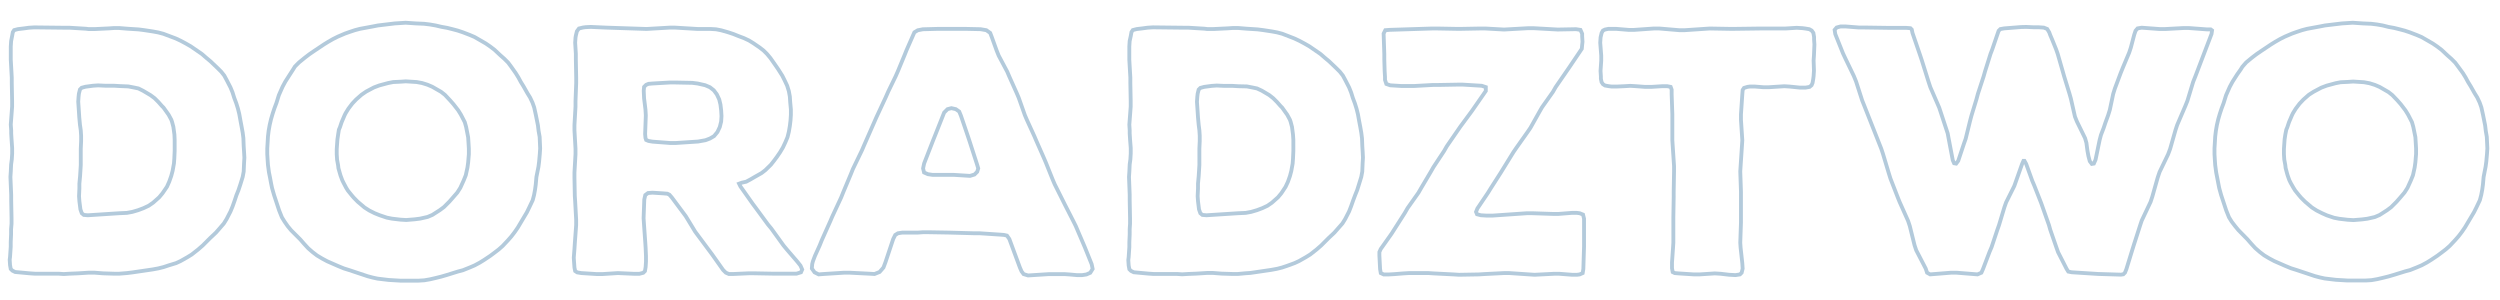 <svg id="Layer_1" data-name="Layer 1" xmlns="http://www.w3.org/2000/svg" viewBox="0 0 650 78"><defs><style>.cls-1{fill:none;stroke:#b3cadb;}</style></defs><title>doradztwo_title</title><path class="cls-1" d="M63.54,41l-.09,1.5-.09,2.12L63.1,46l-.62,2L62,49.44l-.53,1.32L61,52.17l-.53,1.5L59.92,55l-1,1.94-.71,1.15L57,59.5l-.88,1-1.5,1.41-1.94,1.94-1.15,1-1.68,1.32-1.15.71-1.77,1-1.15.53L43.85,69l-1.32.44-1.41.35-1.41.26-5.39.79L33,71,31,71.16H29.64l-2.83-.09-2.3-.18H23.1l-2.83.18-2.21.09-1.5.09-1.32-.09H9.06l-1.32-.09-3.8-.35-.71-.35-.44-.44-.18-1-.09-1.41.09-.71.18-2.65V62.94l.09-2V59.59L3,58.18V56.77l-.09-4.68V50.67L2.71,46l.09-1.32.09-1.94.18-1.32.09-1.5V38.49L3,36.19l-.09-1.5V33.9L2.8,32.4l.35-4.68V26.31l-.09-4.68V20.21L2.8,15.53V12.09l.09-1.41.26-1.32.18-1,.35-.53,1-.26,1.5-.18,1.32-.18,1.41-.09,7.77.09h1.41l4.24.26.71.09H24.6l3.71-.18,1.32-.09H31l2.21.18,2.83.18,1.41.18,2.3.35,1.41.26,1.32.35L45.7,10l1.32.62,1.32.71,1.24.71,2.91,2,1.15,1,1.06.88,1.94,1.85.88.88.79,1,.62,1.15,1,1.94L60.45,24l.44,1.41.53,1.41.44,1.41.35,1.41.35,1.94L62.83,33l.27,1.5.18,1.41L63.36,38l.09,1.41ZM43.41,48.55,44,47.23l.53-1.5.35-1.32.35-1.94.09-1.24.09-2V36.37L45.35,35l-.27-2-.35-1.32-.18-.53-.71-1.32-1.32-1.85-.44-.44-.88-1-1-1-1.06-.79-1.94-1.15L36,23l-1.24-.26-1.41-.27-2.21-.09-1.5-.09H27.43l-1.94-.09-1.32.09-1.94.26-1,.27-.44.44-.27,1.06-.09.79-.09,1.32.18,2.65.09,1.41.18,1.94L21,33.9l.09,1.41v1.41L21,38.67V42.9l-.09,1.5-.09,1.41-.18,1.94V49l-.09,2,.09,1.32.27,2.12.35,1,.53.44,1.06.09L31,55.44l2-.09,1.41-.26,1.5-.44,1.41-.53,1.32-.62,1.15-.79,1.59-1.41.88-1.06Z"/><path class="cls-1" d="M140.44,38.58,140.35,40l-.18,2L140,43.35,139.47,46l-.18,2-.18,1.32-.26,1.41-.35,1.32-.88,1.85L137,55.18l-2.38,4-.79,1.15-.88,1.15-.88,1-1.41,1.5-1,.88-1.15.88-1.06.79-1.59,1.06-1.15.71-1.32.71-1.24.53-1.77.71-1.32.35-2.83.88-1.5.44-1.41.35-1.5.35-1.5.26-1.5.09h-4.77l-3-.18-2.91-.35-1.24-.27-1.32-.35-4.77-1.59-1.41-.44-1.5-.62-2.83-1.24-1.32-.71-1.32-.79-1.15-.88-1.15-1-1.06-1.15-1-1.15-2.38-2.38-.88-1.06L74,57.65l-.71-1.15-.71-1.77-1.32-4-.53-1.85-.27-1.32-.26-1.41-.27-1.32-.26-1.94-.09-1.32-.09-1.5v-1.5l.09-1.5.09-1.59.18-1.5.27-1.5.35-1.5.44-1.5.44-1.32.53-1.41.62-2,.62-1.41.35-.79.71-1.32,1.24-1.94L76.25,18l.44-.71,1.06-1.06L79.26,15l1.15-.88,1.15-.79,2.65-1.77,1.15-.71,1.24-.71,1.24-.62,1.85-.79,1.24-.44,1.32-.44,1.32-.35,3.35-.62,1.32-.26,4.41-.53,2.83-.18,2.65.18,2.12.09,1.5.18,1.5.26,1.5.35,1.5.27,1.41.35,1.32.35,1.32.44,1.85.71,1.24.53,2.91,1.68,1.15.79,1.15.88,1.5,1.41,1,.88,1,1,.79,1.06L134.08,19l.71,1.15.62,1.15.71,1.15,1,1.77.71,1.15.62,1.32.44,1.24.44,2,.53,2.65.18,1.5.27,1.5ZM118.9,50.06l.79-1.24.88-1.94.53-1.32.44-2,.18-1.32.18-2.12v-1.5l-.09-1.5-.09-1.41L121.19,33l-.35-1.24-1-1.94-.71-1.15-1.24-1.59-.88-1-1.32-1.41-1-.79-2.3-1.32-1.24-.53-1.41-.44-1.41-.26-2.83-.18-1.32.09-1.94.09-1.32.26-2.3.62-1.41.53-2,1.06L94,24.63l-1.41,1.24-1,1.06-1,1.32-.71,1.15-.27.53-.79,1.85-.44,1.32-.27.62L87.91,35l-.18,1.24-.09,1.24-.09,1.32v1.32l.09,1.41.26,1.41.09.79L88.35,45l.18.62L89,46.88l.35.71L90,48.82l.44.71,1,1.24.53.62L93,52.44l1.77,1.5,1.24.79,1.41.71,1.32.53,1.85.62,1.32.26,2.21.26,1.5.09,2.21-.18,1.41-.18,1.94-.44,1.24-.53,1.94-1.24,1.06-.79,1.41-1.41.88-1Z"/><path class="cls-1" d="M208.25,70.8l-1.15.35h-6.18l-4.86-.09h-1.41l-4,.18h-1.15l-.79-.35-.71-.71-2.83-4-.79-1.06-2.83-3.8-.79-1.06-2.47-4.06-.79-1.06-2.83-3.8-.62-.71-.53-.26-1.06-.09-2.83-.18-1.15.09-.71.53-.26,1.15-.18,4.86.09,1.41.35,4.94.09,1.41.09,2.12v1.41l-.09,1.41-.18,1.06-.44.44-1,.26H164.9L160.66,71l-4.06.26h-1.41L151.13,71l-1.06-.18-.53-.35-.18-.88-.09-1.24L149.18,67l.18-2.3.09-1.41.35-4.77V57.12l-.26-4.77-.09-1.41-.09-4.68V44.85l.27-4.77V38.67l-.27-4.77V32.49l.27-4.77V26.31l.18-4.68V20.21l-.09-4.77V14l-.18-2.91.09-1.32.09-.53L150,8.12l.53-.71,1.06-.26.71-.09L153.6,7l4,.18,10.51.35,6-.35h1.41l5.83.35h3.35l1.5.09,1.32.26,1.85.53,1.32.44,1.32.53,1.41.53,1.32.62,1.15.71,1.68,1.15,1,.79.88.88.88,1.06,1.24,1.77.79,1.15,1.06,1.68.62,1.24.62,1.32.44,1.41.26,1.41.09,1.41.18,1.94v1.41l-.09,1.41-.18,1.5-.26,1.5-.35,1.41L204.19,37l-.62,1.32-.79,1.32L202,40.78l-.79,1.06-.79,1L199,44.23,198,45l-1.77,1-1.06.62-1.15.62-1.15.26-.71.26.35.71,3.18,4.5.79,1.06,3.18,4.33.88,1.06,3.18,4.41.88,1.06,2.74,3.18.79,1,.44,1Zm-26.75-34,1.94-.35,1.15-.44,1.06-.62.88-1.06.62-1.32.35-1.41.09-1.41-.09-1.5-.18-1.5L187,25.86l-.62-1.32-.79-1.06-1-.79-1.24-.53-1.94-.44L180,21.54l-4.42-.09h-1.41l-4.5.26-1.06.09-.62.26-.53.53-.09,1,.09,2,.18,1.41.18,1.5.09,1.5-.18,4.86.09,1,.18.53.62.26,1.06.18,4.59.35h1.41Z"/><path class="cls-1" d="M283.83,68.68l.26,1.24-.62,1-1,.44-1.15.18h-1.24l-2-.18-1.32-.09h-4l-5.47.35-1.15-.35-.53-.71-.44-1-2.74-7.42-.62-.88-.79-.18L260,61l-5.3-.35h-1.41l-6.62-.18-5.3-.09H240l-1.32.09h-4.06l-1.15.18-.71.44-.53,1.06-2,6-.53,1.41-1,1.15-1.32.53L226,71.16l-5.12-.26h-1.41l-5.47.35-1.15.09-1.06-.53-.71-1,.09-1.15.18-.71.53-1.41,1.24-2.74.53-1.32,2.21-4.94.53-1.24,2.3-4.94.53-1.32,2-4.77.53-1.32L224.14,39l.53-1.24,3.18-7.24,2.47-5.3.62-1.41,1.94-4,.62-1.41,1.68-4.06.53-1.32,1.59-3.62.44-1,.88-.53,1.32-.26L244,7.5h6.89l4.06.09,1.5.26,1,.71.44,1.15,1.24,3.44.53,1.32,2.21,4.15.53,1.24,1.94,4.33.53,1.24,1.59,4.5.53,1.24,1.94,4.24.53,1.24L271.38,41l.53,1.24,1.77,4.41.53,1.24,2.74,5.47,2.12,4.15.62,1.24,2.38,5.56Zm-29.49-24.9L254,42.64l-1.94-6-.44-1.32-1.77-5.21L249.39,29l-.88-.62-1.15-.26-1,.26-.88.88-2.38,6-.53,1.32-2.3,5.92L240,43.79l.26,1.06,1,.44,1.24.18h5.56l4.15.26,1.15-.35.71-.71Z"/><path class="cls-1" d="M354.37,41l-.09,1.5-.09,2.12L353.93,46l-.62,2-.44,1.41-.53,1.32-.53,1.41-.53,1.5L350.75,55l-1,1.94-.71,1.15-1.24,1.41-.88,1-1.5,1.41-1.94,1.94-1.15,1-1.68,1.32-1.15.71-1.77,1-1.15.53-1.94.71-1.32.44-1.41.35-1.41.26-5.39.79-1.32.09-1.94.18h-1.41l-2.83-.09-2.3-.18h-1.41l-2.83.18-2.21.09-1.5.09-1.32-.09H299.9l-1.32-.09-3.8-.35-.71-.35-.44-.44-.18-1-.09-1.41.09-.71.18-2.65V62.94l.09-2V59.59l.09-1.41V56.77l-.09-4.68V50.67L293.54,46l.09-1.32.09-1.94.18-1.32.09-1.5V38.49l-.18-2.3-.09-1.5V33.9l-.09-1.5.35-4.68V26.31l-.09-4.68V20.21l-.27-4.68V12.09l.09-1.41L294,9.35l.18-1,.35-.53,1-.26,1.5-.18,1.32-.18,1.41-.09,7.77.09h1.41l4.24.26.71.09h1.59l3.71-.18,1.32-.09h1.41l2.21.18,2.83.18,1.41.18,2.3.35,1.41.26,1.32.35L336.54,10l1.32.62,1.32.71,1.24.71,2.91,2,1.15,1,1.06.88,1.94,1.85.88.88.79,1,.62,1.15,1,1.94.53,1.32.44,1.41.53,1.41.44,1.41.35,1.41.35,1.94.27,1.41.26,1.5.18,1.41L354.2,38l.09,1.41Zm-20.13,7.59.62-1.32.53-1.5.35-1.32.35-1.94.09-1.24.09-2V36.37L336.18,35l-.26-2-.35-1.32-.18-.53-.71-1.32-1.32-1.85-.44-.44-.88-1-1-1L330,24.72l-1.94-1.15L326.83,23l-1.24-.26-1.41-.27L322,22.42l-1.5-.09h-2.21l-1.94-.09-1.32.09-1.94.26-1,.27-.44.44-.26,1.06-.09.79-.09,1.32.18,2.65.09,1.41.18,1.94.18,1.41.09,1.41v1.41l-.09,1.94V42.9l-.09,1.5-.09,1.41-.18,1.94V49l-.09,2,.09,1.32.26,2.12.35,1,.53.44,1.06.09,8.21-.53,2-.09,1.41-.26,1.5-.44,1.41-.53,1.32-.62,1.15-.79,1.59-1.41.88-1.06Z"/><path class="cls-1" d="M411.85,64.09l-.18,5.83L411.5,71l-.79.35-.71.09h-1.24l-3.35-.26h-1.32l-5.12.26L392.43,71H391l-5.12.26-1.41.09-5.12.09-1.41-.09-5.12-.26L371.42,71H366.3l-1.5.09-2.21.18-1.5.09h-1.32L359,71l-.18-1.06-.18-3.53v-.88l.35-.79,2.83-4,.79-1.24,2.65-4.15.71-1.24,2.83-4,.71-1.24L372,44.67l.71-1.24,2.74-4.15.71-1.24,3.53-5.12,3-4.06,3.62-5.21v-1l-1.06-.35L380.33,22h-1.41l-4.94.09h-1.41l-4.94.27h-3.27l-2.91-.18-1-.35-.35-1.06V20l-.09-1.5-.09-3V14.12l-.18-5.39.44-.88,1.15-.09,11-.35h1.41l4.86.09h1.41l4.77-.09h1.41l4.86.27,6.27-.35h1.41l6.27.35,4.77-.09,1.15.18.44,1v.62l.09,1.5-.09.79-.09,1-.53.79-2.74,4.06-3.53,5.12-.71,1.24-2.83,4L400.29,29l-2.38,4.24-.79,1.15-2.83,4-.79,1.15-3.27,5.3L387.57,49l-.71,1.15-2.74,4.06-.35.88.26.62,1,.26,1.5.09H388l9-.62h1.41l5.38.18h1.41l3.44-.27H410l.71.09.88.35.26,1.06Z"/><path class="cls-1" d="M471.63,14.39l-.09,1.32.09,2.65-.09,1.41-.09.71-.18,1.06-.26.62-.53.44-1.06.18H468l-2.65-.27-1.41-.09-4.06.26h-1.41l-2.21-.18h-1.32l-.62.09-.88.27-.35.53L453,24.54l-.35,5.21v1.41l.35,5.3-.09,1.41-.35,5.3-.09,1.41.18,5.21v8.12l-.18,5.21.09,1.32.44,4,.09,1.41-.26,1.06-.44.44-1.15.18-1.68-.09-2.21-.26-1.5-.09-4,.26h-1.41l-4-.26L435.43,71l-.53-.26-.18-1v-1.5l.26-3.71.09-1.41V56.5l.09-5.3V49.79l.09-5.21V43.17l-.35-5.3-.09-1.41V29.75l-.18-5.21V23.3l-.26-.71-.88-.18h-1.32l-2.83.18h-1.59l-2.38-.18-1.5-.09-1.5.09-2,.09H419l-.71-.09-1-.18-.53-.35-.35-.53-.18-.88v-.62l-.09-1.41.18-2.65V14.47l-.26-3.35.09-1.41.27-1.15.35-.62.53-.26.88-.18h2l3.27.27h1.41L430,7.41h1.41l5.21.44h1.41l6.53-.44,5.12.09h1.41l6.62-.09h6.53l2.91-.18,1.5.09.71.09,1.06.18.62.35.44.62.18,1.06v.62l.09,1.32Z"/><path class="cls-1" d="M575,8.82l-4.24,11.12-.53,1.32-1.5,4.94-.53,1.32-2.12,4.94-.44,1.32-1.41,4.94-.53,1.41-2.21,4.59L561,46.17l-1.41,5-.44,1.32-2.3,4.86-.44,1.32-1.59,4.94-.44,1.41L552.85,70l-.35.88-.44.44-.62.09-5.92-.18-6.89-.44-.88-.18-.44-.71-2.21-4.33-.44-1.24-1.59-4.59-.35-1.24L531.13,54l-.44-1.24-1.77-4.5-.53-1.24-1.59-4.41-.44-.79h-.26l-.35.79-1.59,4.5-.44,1.24-2.12,4.24-.44,1.24-1.41,4.68-.44,1.24-1.5,4.5-.53,1.24-1.68,4.41-.44,1-1,.44-5.47-.44H507.3l-5.47.44-.79-.44-.35-1.06-2.47-4.77-.44-1.32-1.24-5-.44-1.32-2.21-4.94-.53-1.32-1.85-4.77-.44-1.41-1.5-5-.44-1.32L484.7,27.45l-.53-1.32-1.59-4.94L482,19.77l-2.21-4.59-.62-1.32-2-5L477,7.77l.53-.62,1-.27h1.32l3.44.27h1.41l6.09.09h4.77l1.15.09.35.35.18.88,2,5.83.44,1.32,1.77,5.65.44,1.32,2.3,5.3.44,1.32,1.77,5.39.26,1.41,1.06,5.56.35.79.53.09.53-.71,1.5-4.5.44-1.24,1.15-4.68.35-1.32,1.32-4.33.35-1.32,1.5-4.59.35-1.24L517.54,14,518,12.8,519.3,9l.35-1,.44-.44,1-.18,4.41-.35L526.81,7l1.94.09h1.32l1.32.09.88.35.53.88.26.71.53,1.24,1,2.47L535,14l1.32,4.59.35,1.24,1.41,4.59.35,1.24,1.06,4.68L540,31.6l2.12,4.33.35,1.24.26,2,.26,1.41.35,1.33.53.71.53-.09.44-1,1.06-5.12.35-1.32.71-1.85.44-1.32.71-1.94.44-1.41.88-4.15.44-1.41,1.5-4,.53-1.32,1.68-4,.44-1.32.88-3.35L555.24,8l.53-.62,1.06-.18,4.68.35h1.41l4.77-.26h1.41l4.68.35h1l.35.26Z"/><path class="cls-1" d="M646.71,38.58,646.62,40l-.18,2-.18,1.32L645.74,46l-.18,2-.18,1.32-.27,1.41-.35,1.32-.88,1.85-.62,1.24-2.38,4-.79,1.15-.88,1.15-.88,1-1.41,1.5-1,.88-1.15.88-1.06.79-1.59,1.06-1.15.71-1.32.71-1.24.53-1.77.71-1.32.35-2.83.88-1.5.44-1.41.35-1.5.35-1.5.26-1.5.09h-4.77l-3-.18-2.91-.35-1.24-.27-1.32-.35-4.77-1.59-1.41-.44-1.5-.62-2.83-1.24L590,67.18l-1.32-.79-1.15-.88-1.15-1-1.06-1.15-1-1.15L582,59.85l-.88-1.06-.88-1.15-.71-1.15-.71-1.77-1.32-4L577,48.91l-.26-1.32-.27-1.41-.26-1.32-.26-1.94-.09-1.32-.09-1.5v-1.5l.09-1.5.09-1.59.18-1.5.26-1.5.35-1.5.44-1.5.44-1.32.53-1.41.62-2,.62-1.41.35-.79.71-1.32,1.24-1.94.88-1.24.44-.71L584,16.24l1.5-1.24,1.15-.88,1.15-.79,2.65-1.77,1.15-.71,1.24-.71,1.24-.62,1.85-.79,1.24-.44,1.32-.44,1.32-.35,3.35-.62,1.32-.26,4.42-.53,2.83-.18,2.65.18,2.12.09,1.5.18,1.5.26L621,7l1.5.27,1.41.35,1.32.35,1.32.44,1.85.71,1.24.53,2.91,1.68,1.15.79,1.15.88,1.5,1.41,1,.88,1,1,.79,1.06L640.35,19l.71,1.15.62,1.15.71,1.15,1,1.77.71,1.15.62,1.32.44,1.24.44,2,.53,2.65.18,1.5.26,1.5ZM625.17,50.06l.79-1.24.88-1.94.53-1.32.44-2L628,42.2l.18-2.12v-1.5l-.09-1.5L628,35.66,627.46,33l-.35-1.24-1-1.94-.71-1.15L624.2,27.1l-.88-1L622,24.72l-1-.79-2.29-1.32-1.24-.53-1.41-.44-1.41-.26-2.83-.18-1.32.09-1.94.09-1.32.26-2.29.62-1.41.53-2,1.06-1.24.79-1.41,1.24-1,1.06-1,1.32-.71,1.15-.26.53-.79,1.85-.44,1.32-.26.62L594.18,35,594,36.19l-.09,1.24-.09,1.32v1.32l.09,1.41.26,1.41.09.79.35,1.32.18.62.44,1.24.35.71.71,1.24.44.71,1,1.24.53.62,1.06,1.06,1.77,1.5,1.24.79,1.41.71L605,56l1.85.62,1.33.26,2.21.26,1.5.09,2.21-.18,1.41-.18,1.94-.44,1.24-.53,1.94-1.24,1.06-.79,1.41-1.41.88-1Z"/></svg>